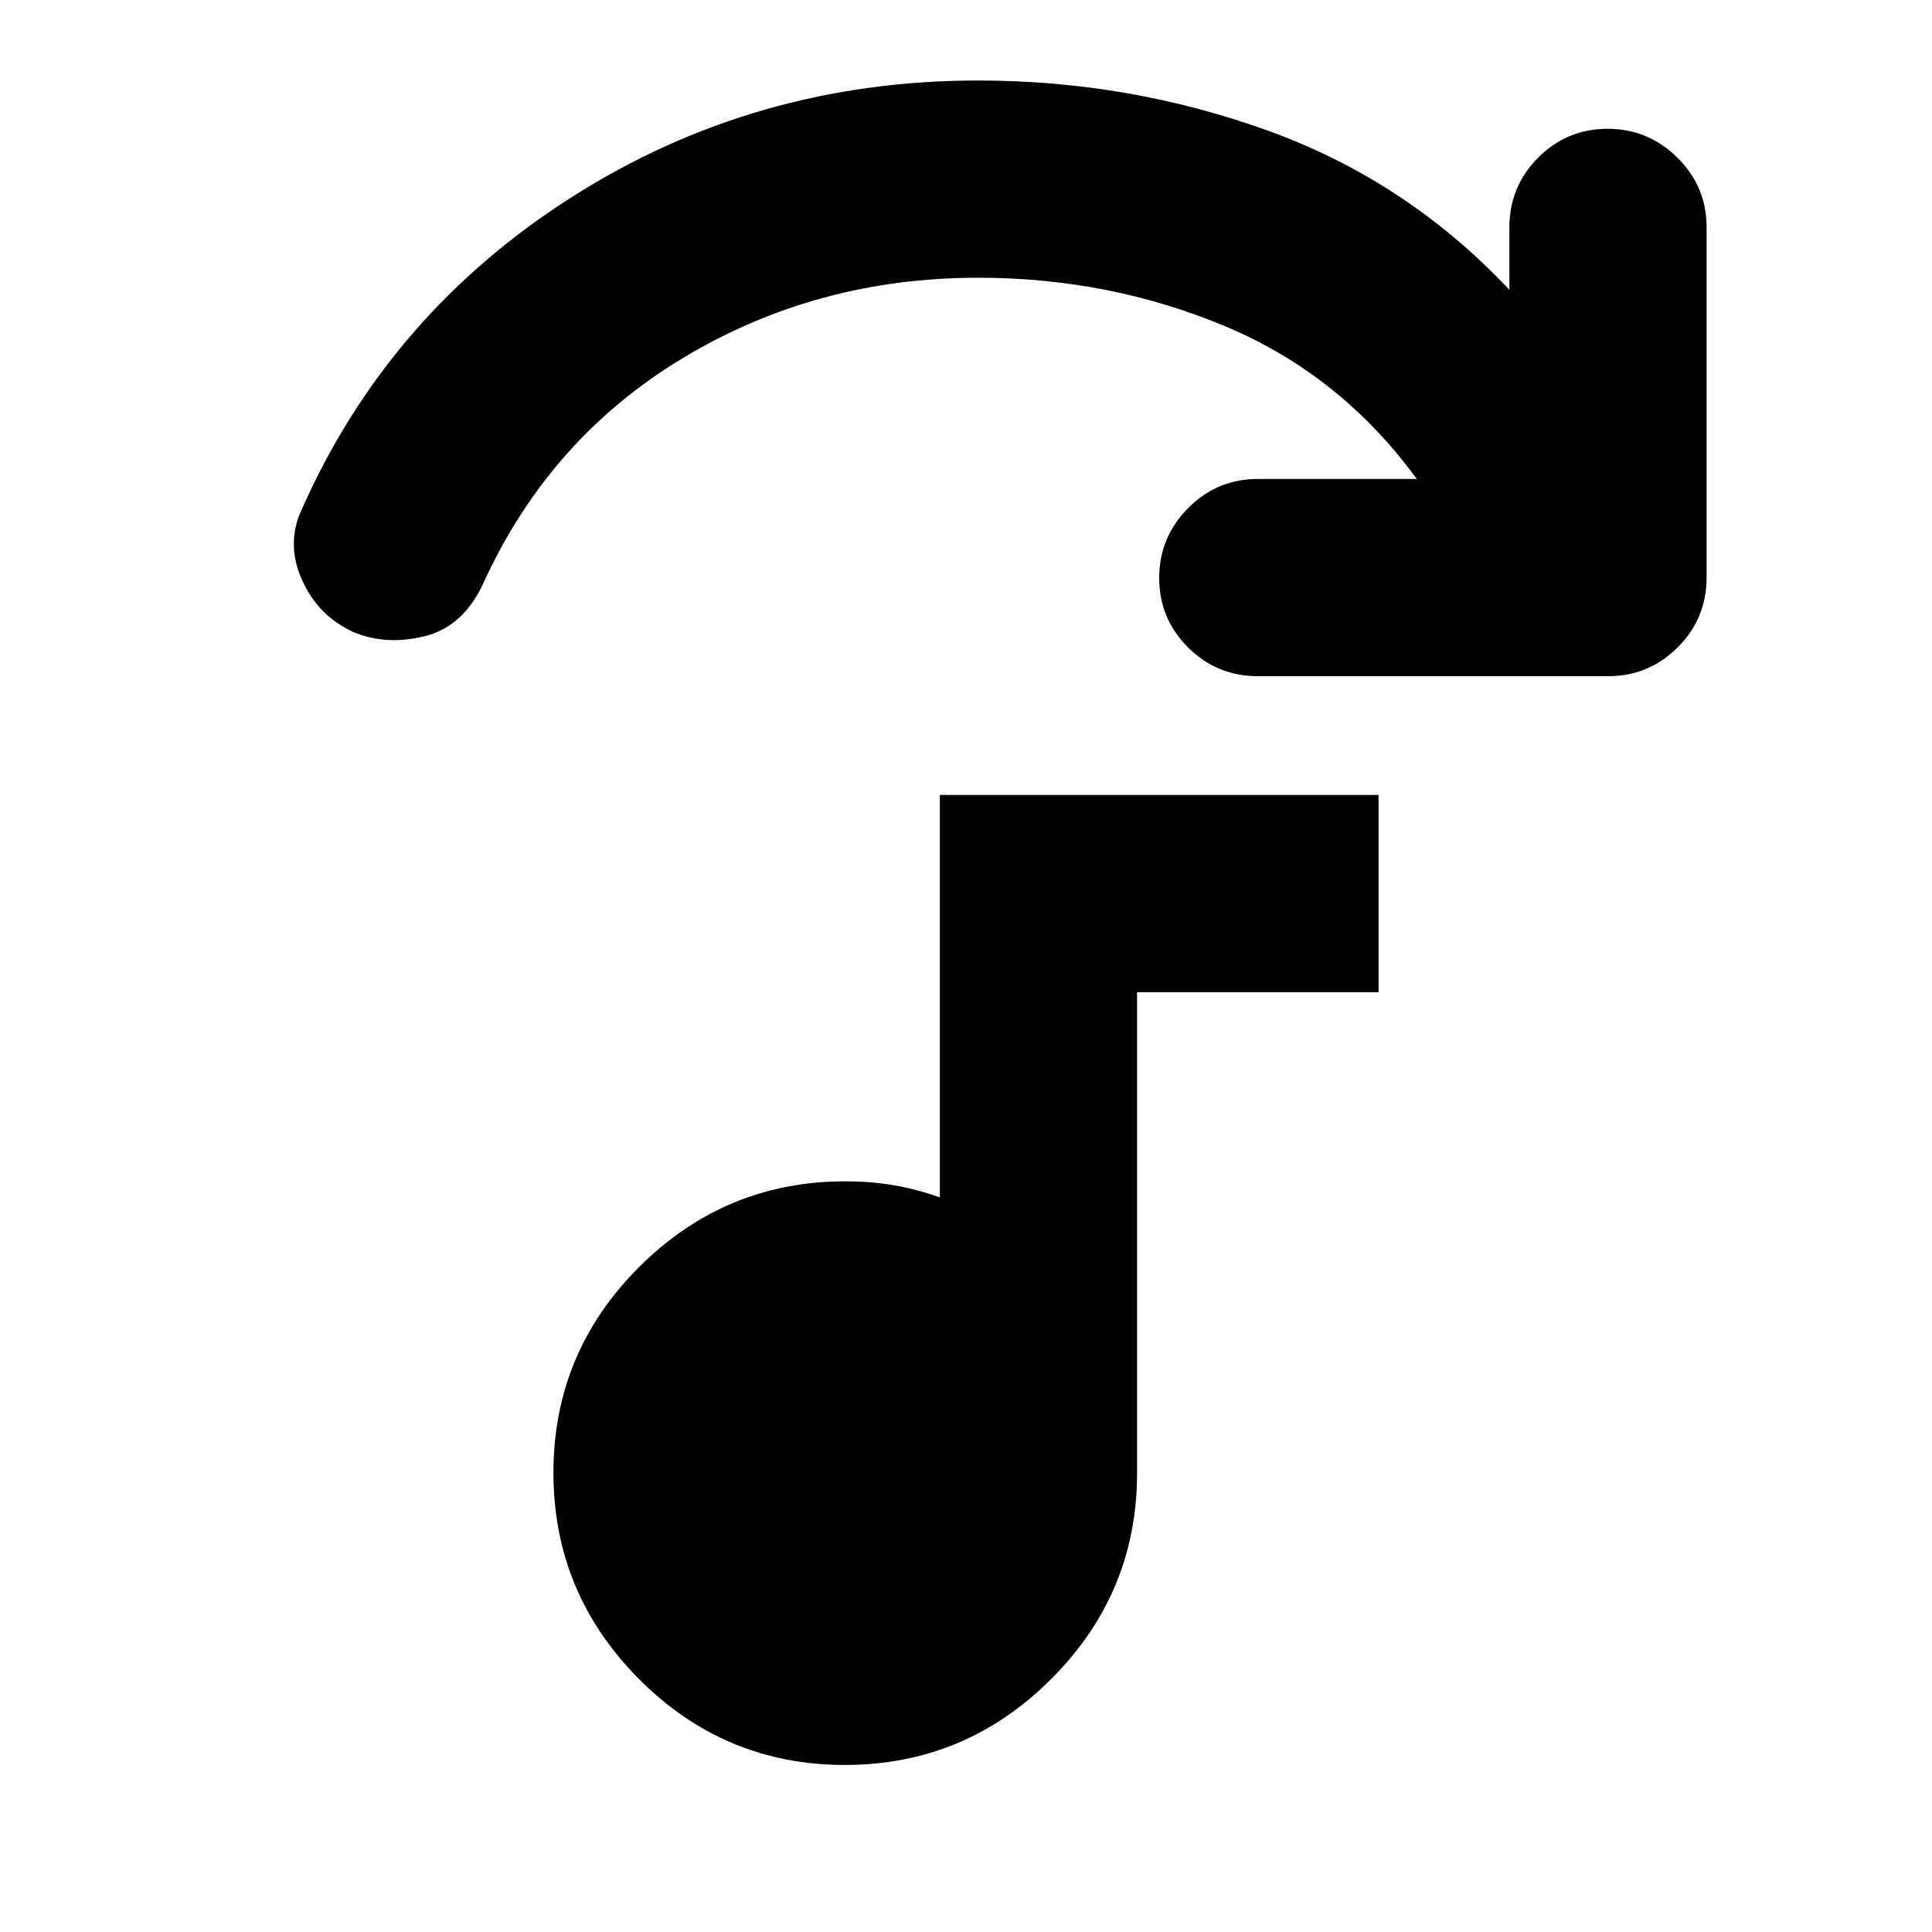 <svg xmlns="http://www.w3.org/2000/svg" height="20" viewBox="0 -960 960 960" width="20"><path d="M799-624H625q-20.3 0-34.65-14.29Q576-652.58 576-672.79t14.35-34.71Q604.7-722 625-722h79q-38-52-95.5-76T486-822q-80 0-146 39.5T241-672q-10 23-29.5 28t-36-2q-17.5-8-25.5-26t0-35q43-97 134-155t202-58q75 0 144.05 24.93Q699.09-870.13 750-816v-31q0-20.3 14.29-34.65Q778.58-896 798.79-896t34.71 14.35Q848-867.3 848-847v174q0 20.3-14.35 34.65Q819.3-624 799-624ZM419.78-83Q360-83 317.5-125.72T275-228.22q0-59.78 42.66-102.28Q360.31-373 420-373q13 0 24.5 2t22.5 6v-200h218v98H565v239q0 59.69-42.72 102.34Q479.56-83 419.78-83Z"/></svg>